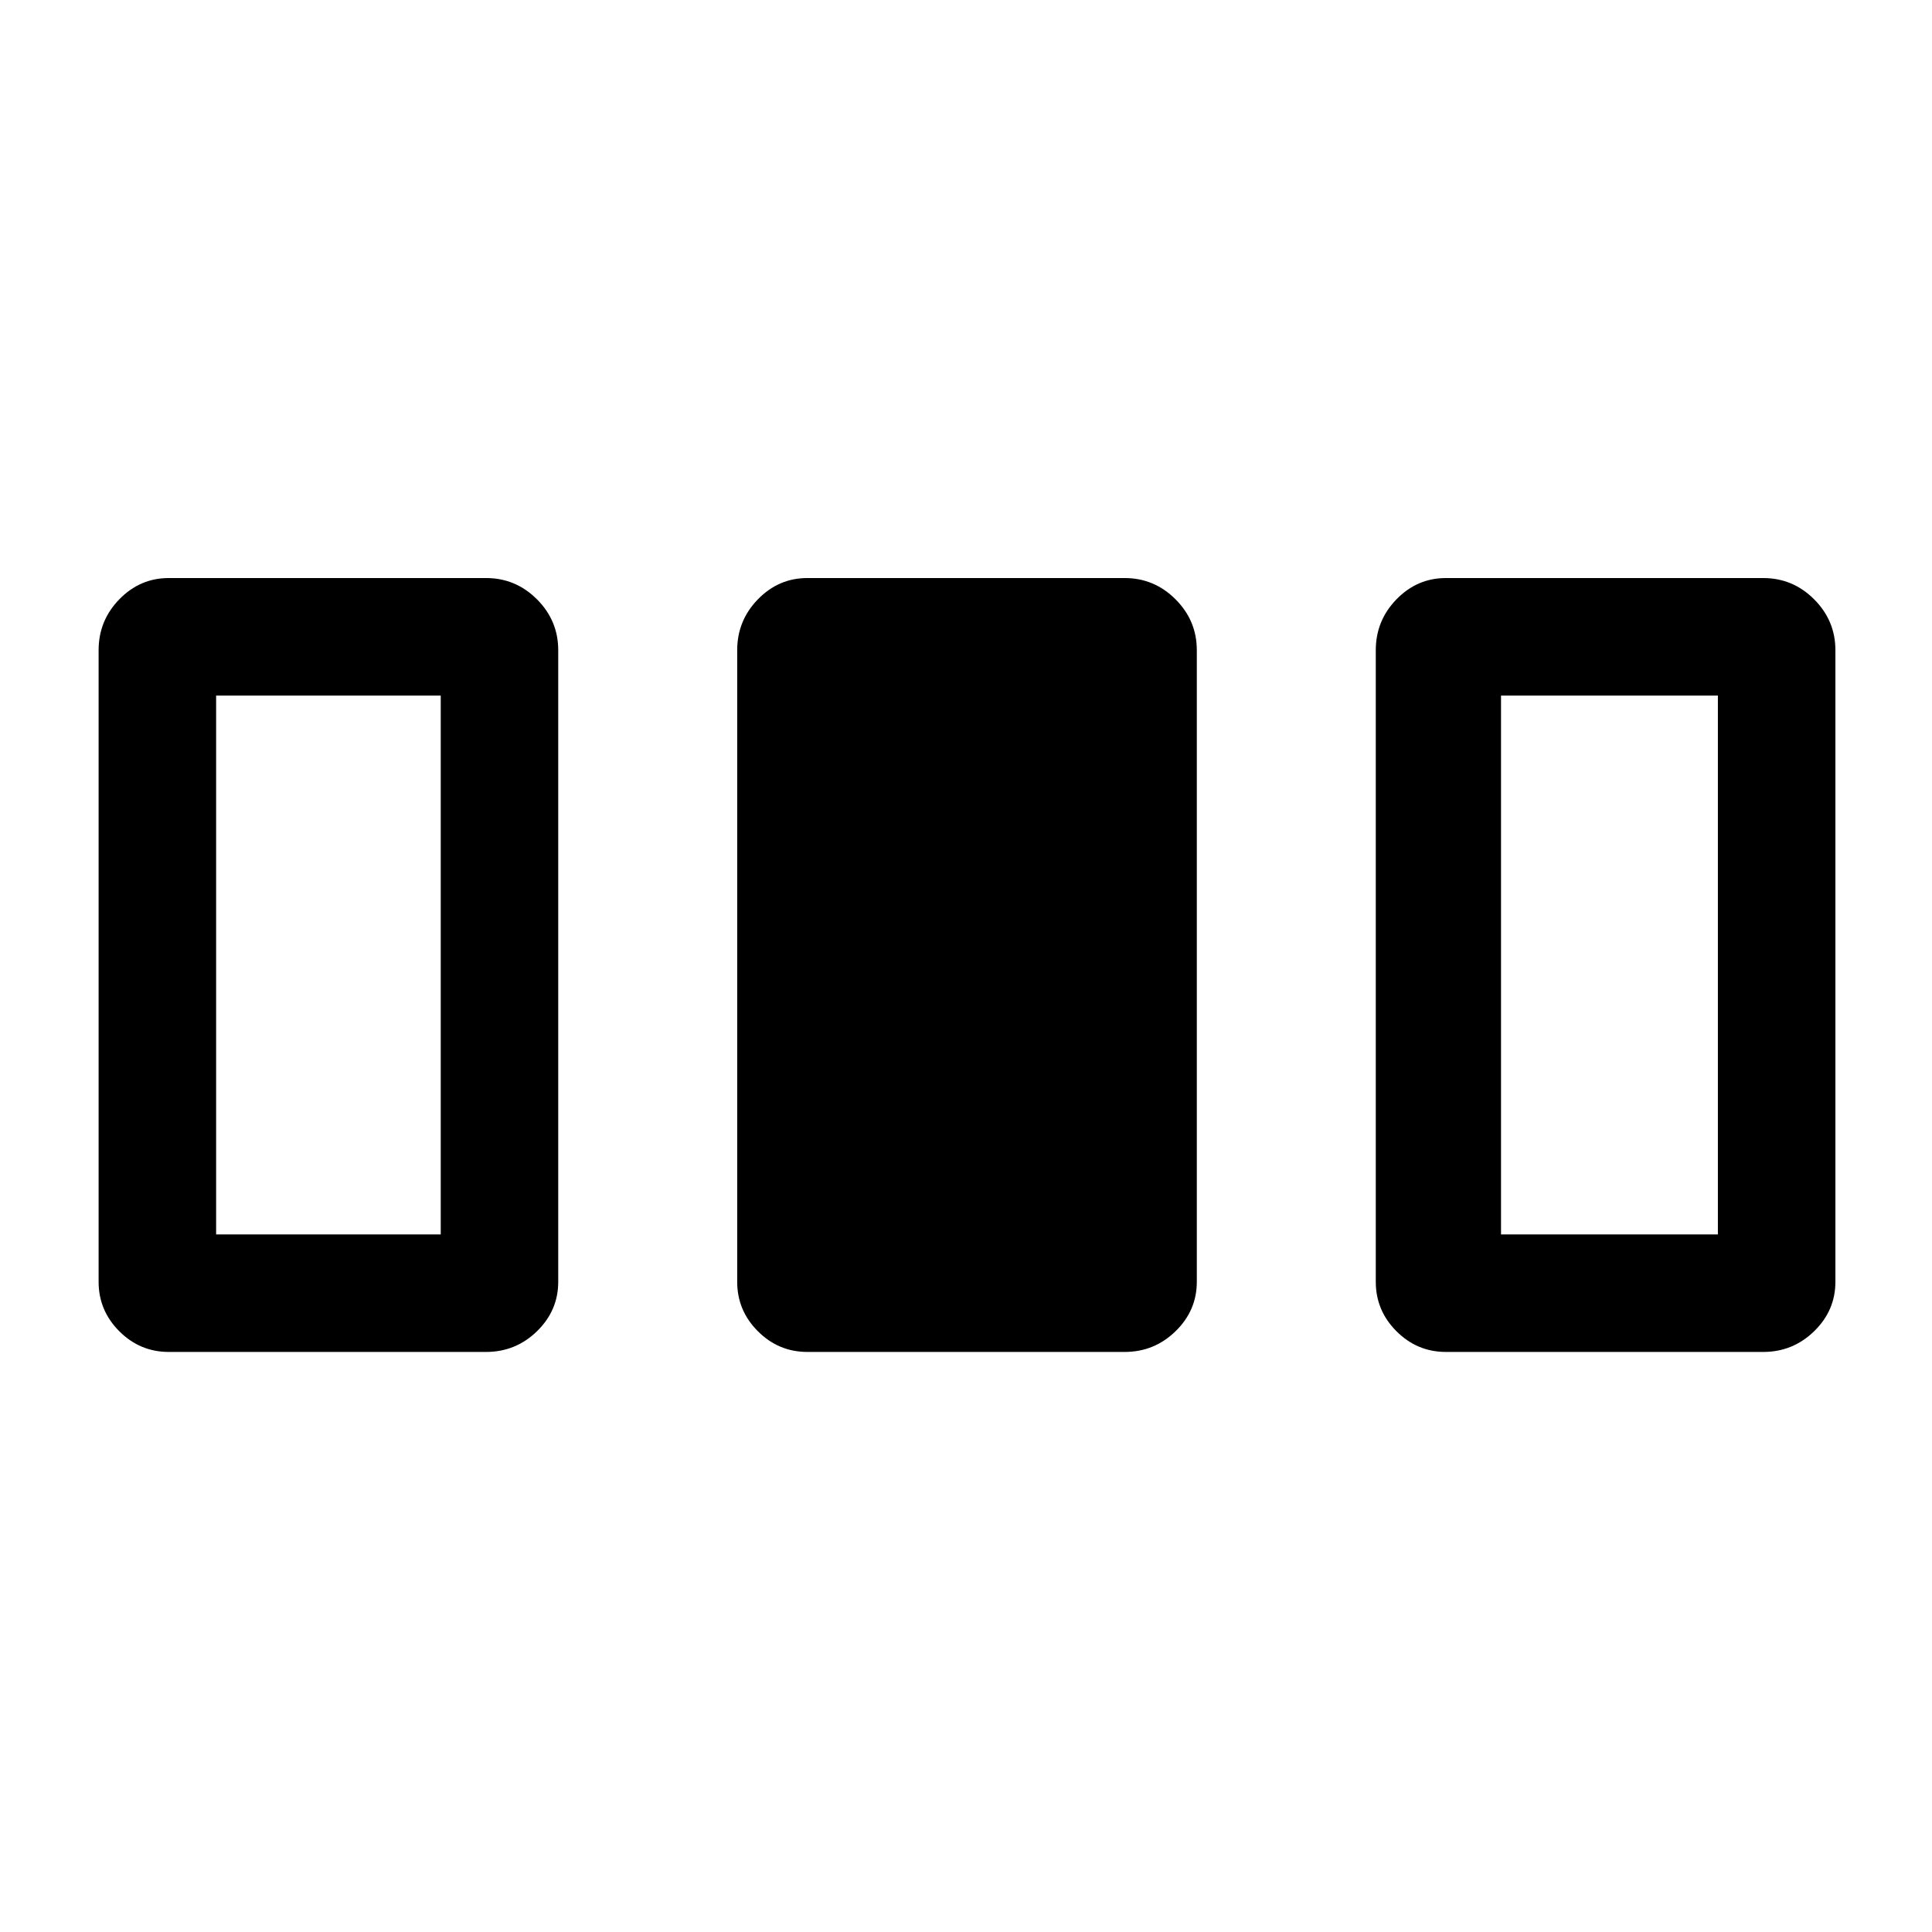 <svg xmlns="http://www.w3.org/2000/svg" height="48" viewBox="0 -960 960 960" width="48"><path d="M49-323.08v-313.84q0-14.71 10.28-25.28t24.57-10.57h157.69q14.71 0 25.28 10.57 10.56 10.57 10.56 25.28v313.84q0 14.29-10.56 24.57-10.57 10.28-25.28 10.28H83.85q-14.29 0-24.57-10.28Q49-308.79 49-323.08Zm317.31 0v-313.84q0-14.71 10.28-25.28t24.56-10.57h157.7q14.7 0 25.27 10.57t10.57 25.28v313.84q0 14.29-10.57 24.57-10.57 10.28-25.27 10.28h-157.7q-14.28 0-24.56-10.28t-10.28-24.57Zm317.31 0v-313.84q0-14.71 10.28-25.28t24.56-10.57h157.69q14.71 0 25.28 10.57T912-636.92v313.84q0 14.29-10.57 24.57-10.57 10.28-25.28 10.28H718.46q-14.28 0-24.56-10.28t-10.28-24.57Zm-576.23-23.54H219v-267.76H107.39v267.76Zm638.46 0h107.76v-267.76H745.85v267.76Z"/></svg>